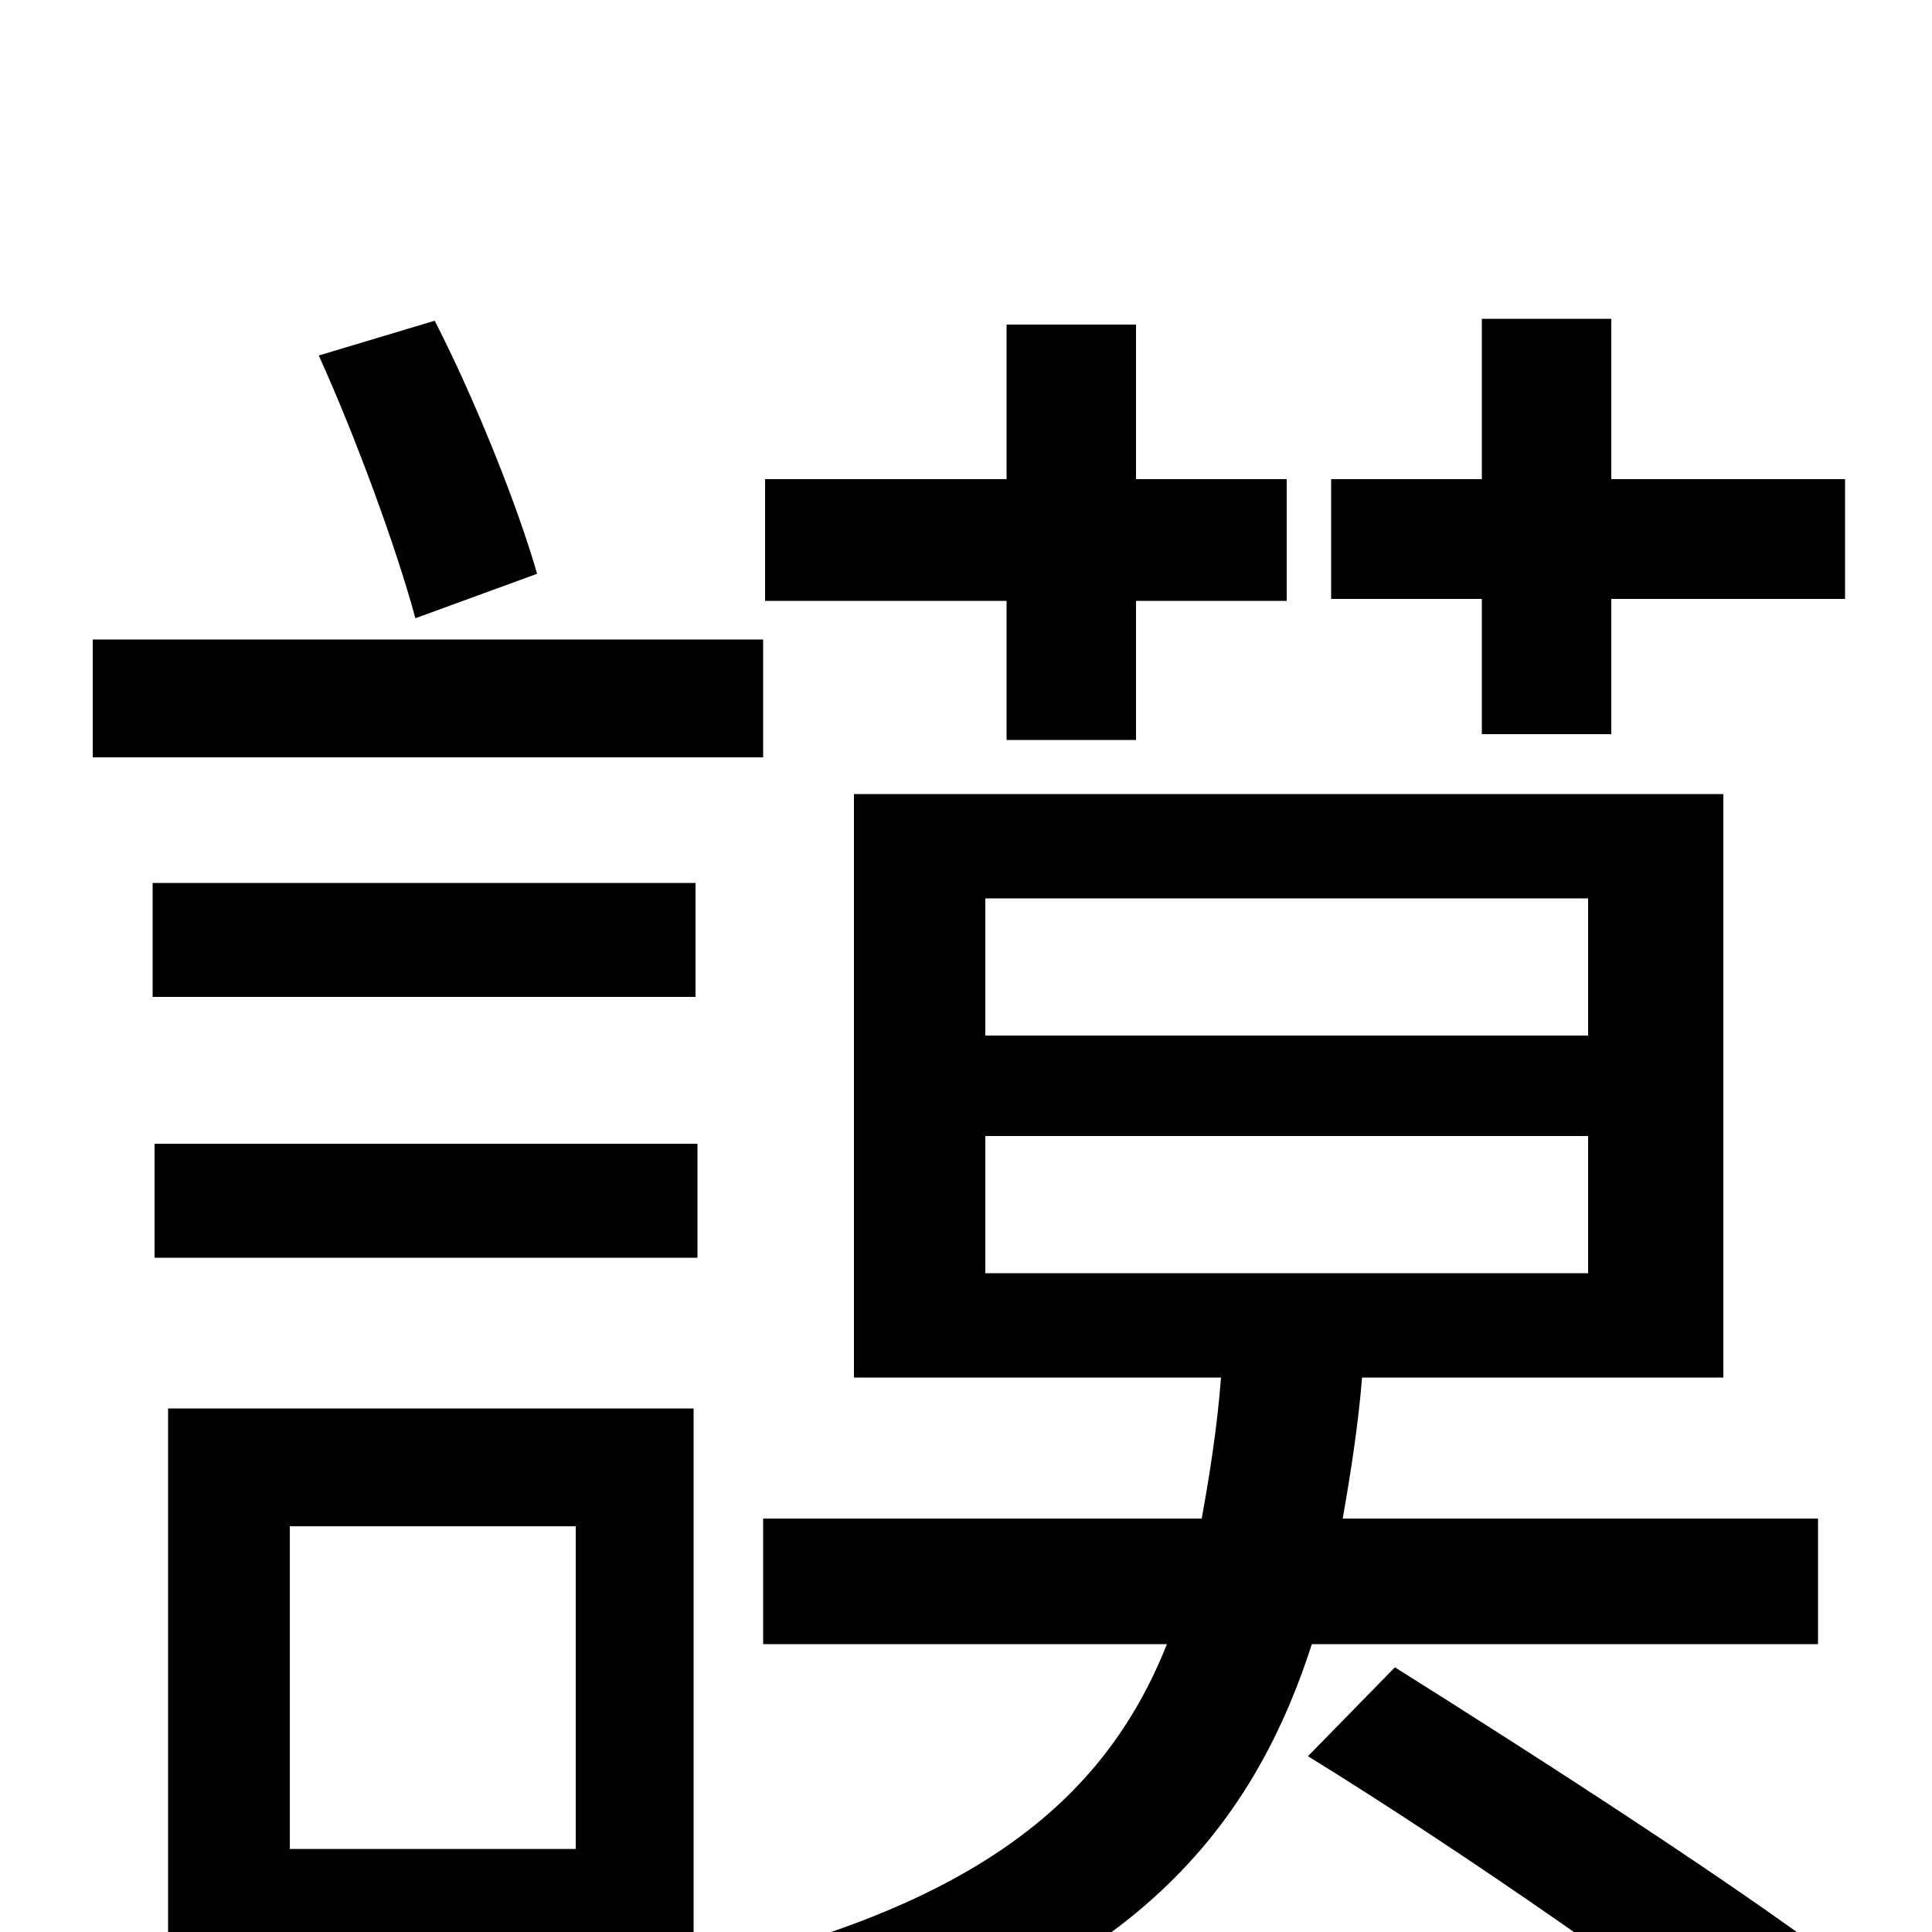 <svg xmlns="http://www.w3.org/2000/svg" viewBox="0 -1000 1000 1000">
	<path fill="#000000" d="M767 -620H834V-690H955V-752H834V-835H767V-752H689V-690H767ZM521 -617H588V-689H666V-752H588V-832H521V-752H396V-689H521ZM278 -703C268 -738 246 -793 225 -834L165 -816C184 -774 205 -717 215 -680ZM395 -669H48V-608H395ZM360 -543H79V-484H360ZM361 -408H80V-349H361ZM298 -210V-43H150V-210ZM359 18V-271H87V64H150V18ZM510 -412H822V-341H510ZM510 -535H822V-464H510ZM941 -149V-214H695C699 -237 703 -262 705 -287H892V-589H442V-287H632C630 -261 626 -236 622 -214H395V-149H604C571 -66 502 -12 355 21C369 33 387 61 394 77C567 35 643 -37 679 -149ZM677 -91C758 -41 863 32 917 76L961 23C907 -19 800 -88 722 -137Z"/>
</svg>